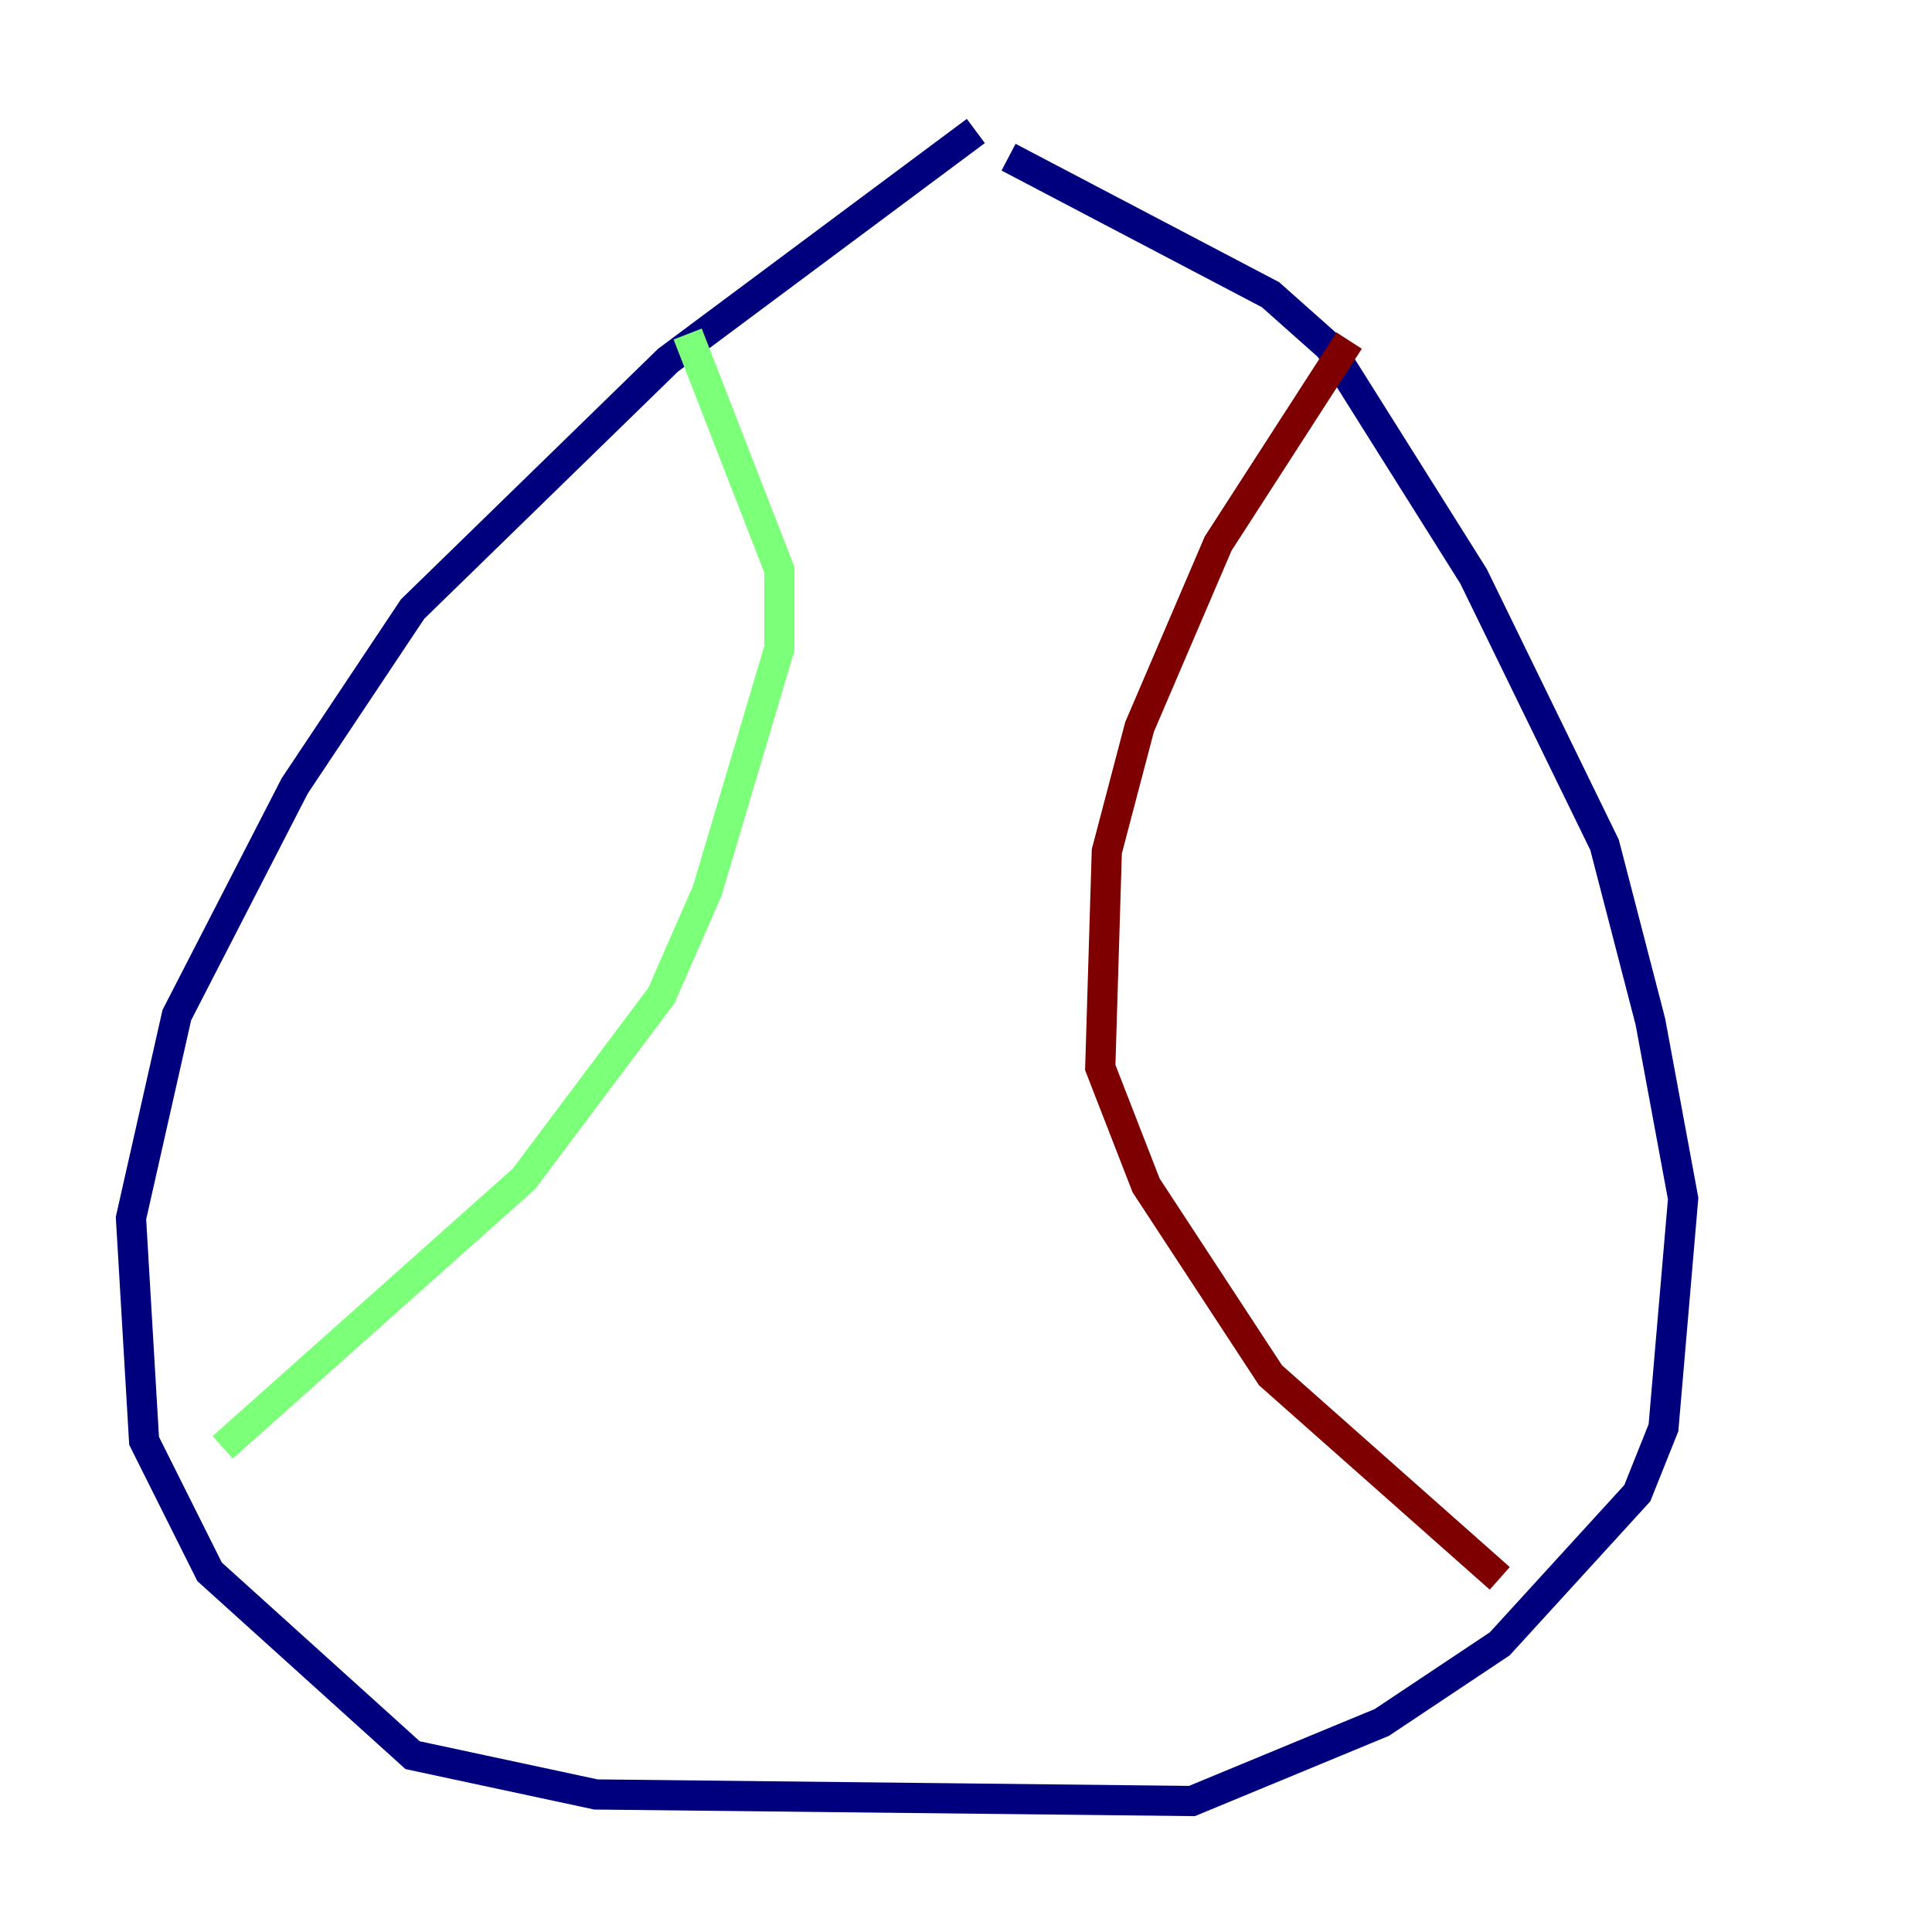 <?xml version="1.0" encoding="utf-8" ?>
<svg baseProfile="tiny" height="128" version="1.2" viewBox="0,0,128,128" width="128" xmlns="http://www.w3.org/2000/svg" xmlns:ev="http://www.w3.org/2001/xml-events" xmlns:xlink="http://www.w3.org/1999/xlink"><defs /><polyline fill="none" points="64.651,8.678 44.258,23.864 27.336,40.352 19.525,52.068 11.715,67.254 8.678,80.705 9.546,95.458 13.885,104.136 27.336,116.285 39.485,118.888 78.969,119.322 91.552,114.115 99.363,108.909 108.475,98.929 110.21,94.59 111.512,79.403 109.342,67.688 106.305,55.973 97.627,38.183 88.081,22.997 84.176,19.525 66.82,10.414" stroke="#00007f" stroke-width="2" /><polyline fill="none" points="45.559,22.129 51.634,37.749 51.634,42.956 46.861,59.01 43.824,65.953 34.712,78.102 14.752,95.891" stroke="#7cff79" stroke-width="2" /><polyline fill="none" points="89.383,22.563 80.705,36.014 75.498,48.163 73.329,56.407 72.895,70.725 75.932,78.536 84.176,91.119 99.363,104.57" stroke="#7f0000" stroke-width="2" /></svg>
